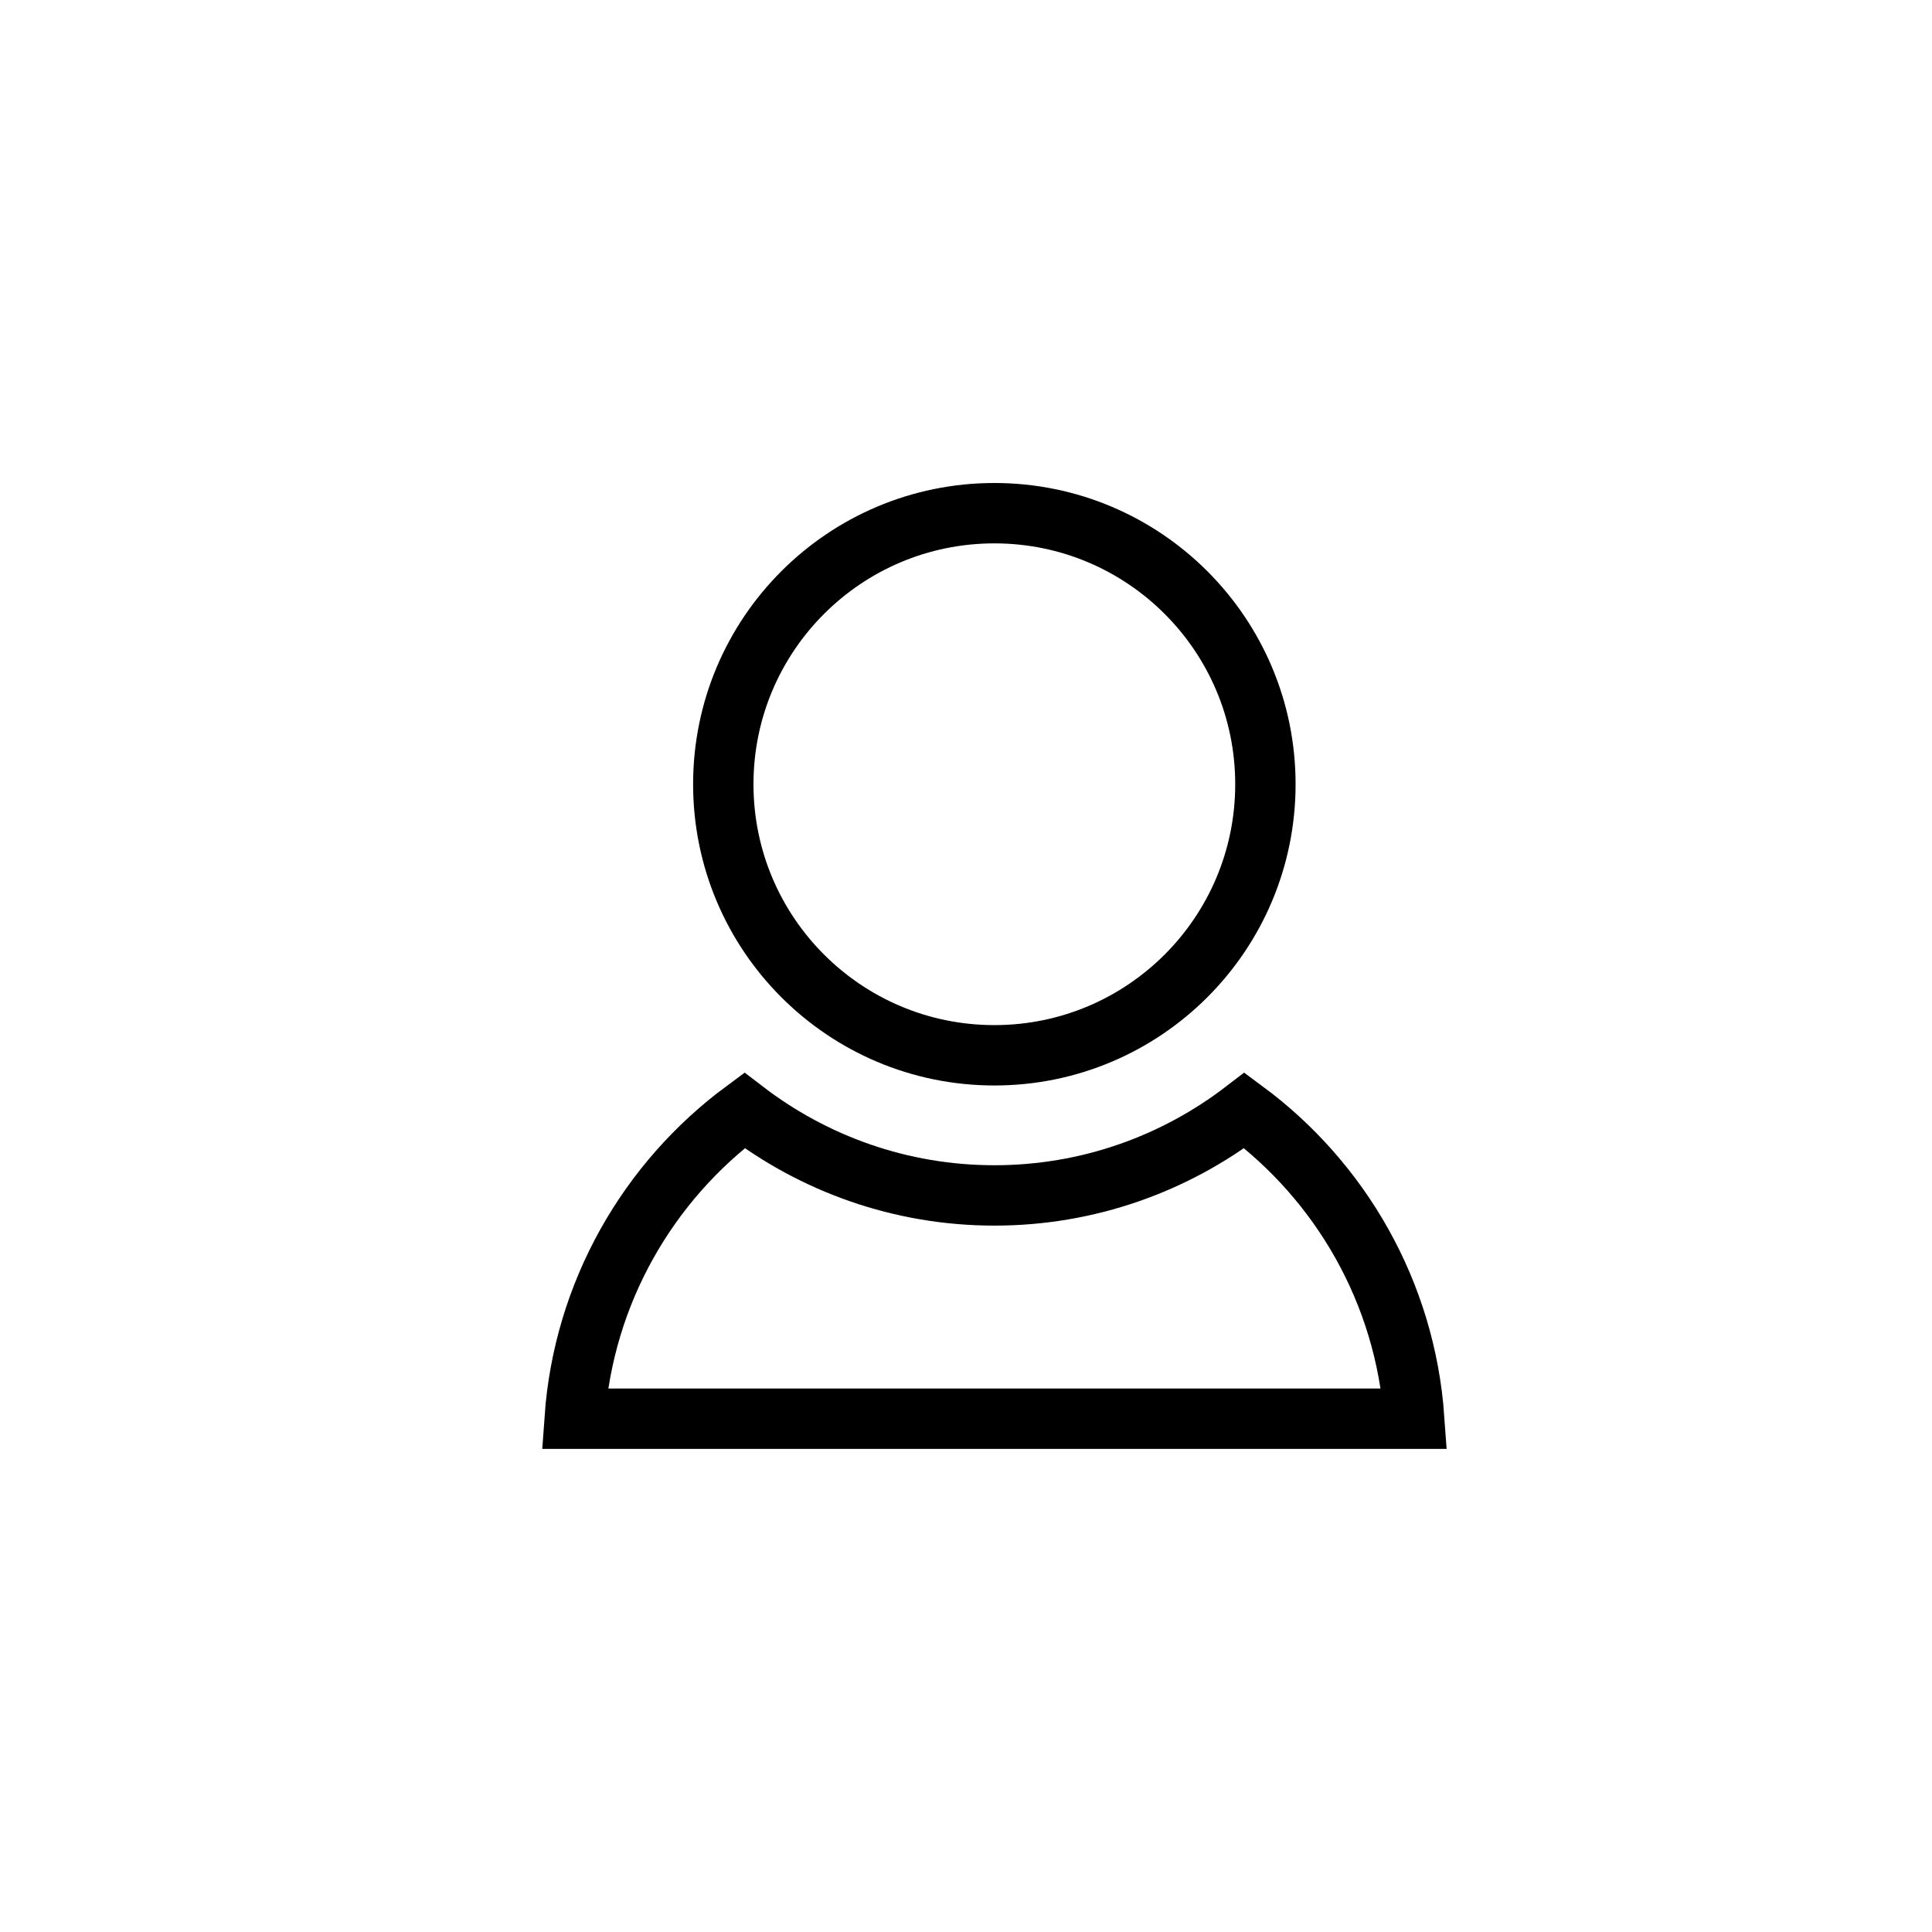 <svg width="32" height="32" viewBox="0 0 32 32" fill="none" xmlns="http://www.w3.org/2000/svg">
<path d="M20.959 12.989C20.959 15.469 18.949 17.479 16.47 17.479C13.99 17.479 11.98 15.469 11.98 12.989C11.98 10.51 13.99 8.5 16.47 8.5C18.949 8.5 20.959 10.51 20.959 12.989Z" stroke="black"/>
<path d="M16.471 19.8C18.028 19.8 19.464 19.273 20.612 18.392C22.204 19.569 23.276 21.406 23.424 23.498H9.518C9.666 21.406 10.738 19.569 12.329 18.392C13.477 19.273 14.914 19.8 16.471 19.8Z" stroke="black"/>
</svg>
